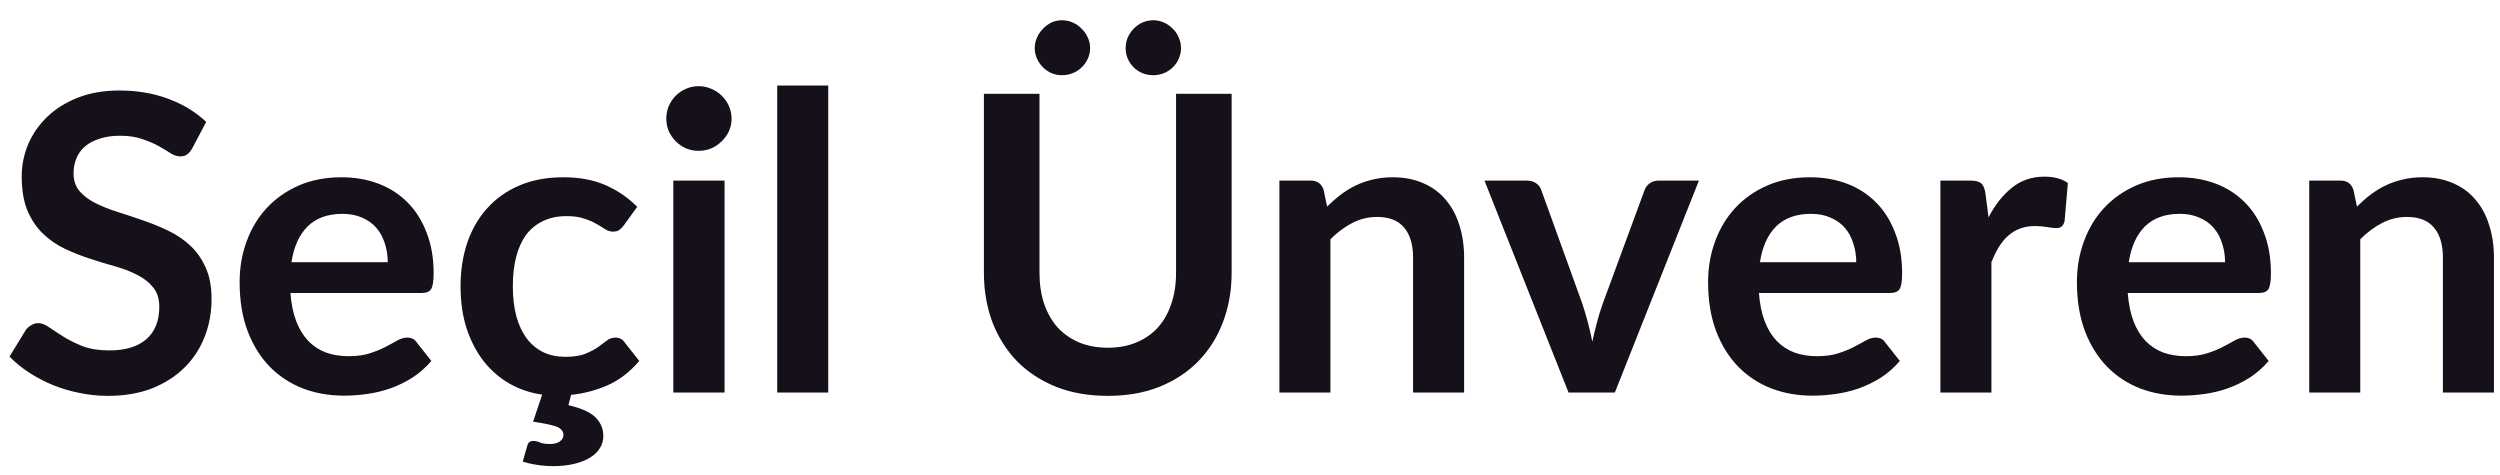 <svg width="121" height="23" viewBox="0 0 121 23" fill="none" xmlns="http://www.w3.org/2000/svg">
<path d="M9.31 7.17C9.23 7.31 9.143 7.413 9.05 7.48C8.963 7.54 8.853 7.57 8.72 7.57C8.58 7.57 8.427 7.52 8.26 7.42C8.1 7.313 7.907 7.197 7.68 7.07C7.453 6.943 7.187 6.83 6.88 6.73C6.58 6.623 6.223 6.57 5.81 6.57C5.437 6.57 5.11 6.617 4.83 6.71C4.55 6.797 4.313 6.92 4.12 7.08C3.933 7.24 3.793 7.433 3.7 7.66C3.607 7.88 3.56 8.123 3.56 8.39C3.56 8.73 3.653 9.013 3.84 9.24C4.033 9.467 4.287 9.66 4.6 9.82C4.913 9.98 5.27 10.123 5.67 10.25C6.07 10.377 6.48 10.513 6.9 10.66C7.32 10.8 7.73 10.967 8.13 11.16C8.53 11.347 8.887 11.587 9.2 11.88C9.513 12.167 9.763 12.52 9.95 12.94C10.143 13.36 10.24 13.87 10.24 14.47C10.24 15.123 10.127 15.737 9.9 16.31C9.68 16.877 9.353 17.373 8.92 17.8C8.493 18.22 7.97 18.553 7.35 18.8C6.73 19.04 6.02 19.16 5.22 19.16C4.76 19.16 4.307 19.113 3.86 19.02C3.413 18.933 2.983 18.807 2.57 18.64C2.163 18.473 1.78 18.273 1.42 18.04C1.06 17.807 0.74 17.547 0.46 17.26L1.25 15.97C1.317 15.877 1.403 15.8 1.51 15.74C1.617 15.673 1.73 15.64 1.85 15.64C2.017 15.64 2.197 15.71 2.39 15.85C2.583 15.983 2.813 16.133 3.08 16.3C3.347 16.467 3.657 16.62 4.01 16.76C4.37 16.893 4.8 16.96 5.3 16.96C6.067 16.96 6.66 16.78 7.08 16.42C7.5 16.053 7.71 15.53 7.71 14.85C7.71 14.47 7.613 14.16 7.42 13.92C7.233 13.68 6.983 13.48 6.67 13.32C6.357 13.153 6 13.013 5.6 12.9C5.2 12.787 4.793 12.663 4.38 12.53C3.967 12.397 3.56 12.237 3.16 12.05C2.76 11.863 2.403 11.62 2.09 11.32C1.777 11.02 1.523 10.647 1.33 10.2C1.143 9.747 1.05 9.19 1.05 8.53C1.05 8.003 1.153 7.49 1.36 6.99C1.573 6.49 1.88 6.047 2.28 5.66C2.68 5.273 3.173 4.963 3.76 4.73C4.347 4.497 5.02 4.38 5.78 4.38C6.633 4.38 7.42 4.513 8.14 4.78C8.86 5.047 9.473 5.42 9.98 5.9L9.31 7.17ZM18.767 12.69C18.767 12.37 18.721 12.07 18.628 11.79C18.541 11.503 18.407 11.253 18.227 11.04C18.047 10.827 17.817 10.66 17.538 10.54C17.264 10.413 16.944 10.35 16.578 10.35C15.864 10.35 15.301 10.553 14.887 10.96C14.481 11.367 14.221 11.943 14.107 12.69H18.767ZM14.057 14.18C14.098 14.707 14.191 15.163 14.338 15.55C14.484 15.93 14.678 16.247 14.918 16.5C15.158 16.747 15.441 16.933 15.768 17.06C16.101 17.18 16.468 17.24 16.867 17.24C17.267 17.24 17.611 17.193 17.898 17.1C18.191 17.007 18.444 16.903 18.657 16.79C18.878 16.677 19.067 16.573 19.227 16.48C19.394 16.387 19.554 16.34 19.707 16.34C19.914 16.34 20.067 16.417 20.168 16.57L20.878 17.47C20.604 17.79 20.297 18.06 19.957 18.28C19.617 18.493 19.261 18.667 18.887 18.8C18.521 18.927 18.144 19.017 17.758 19.07C17.378 19.123 17.008 19.15 16.648 19.15C15.934 19.15 15.271 19.033 14.658 18.8C14.044 18.56 13.511 18.21 13.057 17.75C12.604 17.283 12.248 16.71 11.988 16.03C11.727 15.343 11.598 14.55 11.598 13.65C11.598 12.95 11.711 12.293 11.938 11.68C12.164 11.06 12.488 10.523 12.908 10.07C13.334 9.61 13.851 9.247 14.457 8.98C15.071 8.713 15.761 8.58 16.527 8.58C17.174 8.58 17.771 8.683 18.317 8.89C18.864 9.097 19.334 9.4 19.727 9.8C20.121 10.193 20.427 10.68 20.648 11.26C20.874 11.833 20.988 12.49 20.988 13.23C20.988 13.603 20.948 13.857 20.867 13.99C20.788 14.117 20.634 14.18 20.407 14.18H14.057ZM30.941 17.47C30.488 18.003 29.974 18.397 29.401 18.65C28.834 18.897 28.248 19.05 27.641 19.11L27.511 19.61C28.138 19.757 28.574 19.953 28.821 20.2C29.074 20.453 29.201 20.753 29.201 21.1C29.201 21.327 29.141 21.53 29.021 21.71C28.908 21.89 28.741 22.043 28.521 22.17C28.308 22.297 28.051 22.393 27.751 22.46C27.458 22.527 27.131 22.56 26.771 22.56C26.498 22.56 26.241 22.54 26.001 22.5C25.761 22.467 25.528 22.413 25.301 22.34L25.521 21.57C25.561 21.417 25.658 21.34 25.811 21.34C25.904 21.34 26.008 21.363 26.121 21.41C26.234 21.463 26.398 21.49 26.611 21.49C26.831 21.49 26.994 21.447 27.101 21.36C27.214 21.28 27.271 21.18 27.271 21.06C27.271 20.867 27.151 20.727 26.911 20.64C26.671 20.56 26.301 20.483 25.801 20.41L26.241 19.1C25.681 19.02 25.161 18.847 24.681 18.58C24.201 18.307 23.784 17.95 23.431 17.51C23.078 17.063 22.798 16.533 22.591 15.92C22.391 15.307 22.291 14.617 22.291 13.85C22.291 13.097 22.398 12.4 22.611 11.76C22.831 11.113 23.151 10.557 23.571 10.09C23.991 9.617 24.511 9.247 25.131 8.98C25.751 8.713 26.464 8.58 27.271 8.58C28.038 8.58 28.708 8.703 29.281 8.95C29.861 9.197 30.381 9.55 30.841 10.01L30.191 10.91C30.118 11.003 30.044 11.077 29.971 11.13C29.904 11.183 29.804 11.21 29.671 11.21C29.544 11.21 29.421 11.173 29.301 11.1C29.181 11.02 29.038 10.933 28.871 10.84C28.704 10.74 28.504 10.653 28.271 10.58C28.044 10.5 27.761 10.46 27.421 10.46C26.988 10.46 26.608 10.54 26.281 10.7C25.954 10.853 25.681 11.077 25.461 11.37C25.248 11.663 25.088 12.02 24.981 12.44C24.874 12.853 24.821 13.323 24.821 13.85C24.821 14.397 24.878 14.883 24.991 15.31C25.111 15.737 25.281 16.097 25.501 16.39C25.721 16.677 25.988 16.897 26.301 17.05C26.614 17.197 26.968 17.27 27.361 17.27C27.754 17.27 28.071 17.223 28.311 17.13C28.558 17.03 28.764 16.923 28.931 16.81C29.098 16.69 29.241 16.583 29.361 16.49C29.488 16.39 29.628 16.34 29.781 16.34C29.981 16.34 30.131 16.417 30.231 16.57L30.941 17.47ZM35.069 8.74V19H32.589V8.74H35.069ZM35.409 5.75C35.409 5.963 35.366 6.163 35.279 6.35C35.192 6.537 35.076 6.7 34.929 6.84C34.789 6.98 34.622 7.093 34.429 7.18C34.236 7.26 34.029 7.3 33.809 7.3C33.596 7.3 33.392 7.26 33.199 7.18C33.012 7.093 32.849 6.98 32.709 6.84C32.569 6.7 32.456 6.537 32.369 6.35C32.289 6.163 32.249 5.963 32.249 5.75C32.249 5.53 32.289 5.323 32.369 5.13C32.456 4.937 32.569 4.77 32.709 4.63C32.849 4.49 33.012 4.38 33.199 4.3C33.392 4.213 33.596 4.17 33.809 4.17C34.029 4.17 34.236 4.213 34.429 4.3C34.622 4.38 34.789 4.49 34.929 4.63C35.076 4.77 35.192 4.937 35.279 5.13C35.366 5.323 35.409 5.53 35.409 5.75ZM40.087 4.14V19H37.617V4.14H40.087ZM53.621 16.83C54.141 16.83 54.605 16.743 55.011 16.57C55.425 16.397 55.771 16.153 56.051 15.84C56.331 15.527 56.545 15.147 56.691 14.7C56.845 14.253 56.921 13.753 56.921 13.2V4.54H59.611V13.2C59.611 14.06 59.471 14.857 59.191 15.59C58.918 16.317 58.521 16.947 58.001 17.48C57.488 18.007 56.861 18.42 56.121 18.72C55.381 19.013 54.548 19.16 53.621 19.16C52.688 19.16 51.851 19.013 51.111 18.72C50.371 18.42 49.741 18.007 49.221 17.48C48.708 16.947 48.311 16.317 48.031 15.59C47.758 14.857 47.621 14.06 47.621 13.2V4.54H50.311V13.19C50.311 13.743 50.385 14.243 50.531 14.69C50.685 15.137 50.901 15.52 51.181 15.84C51.468 16.153 51.815 16.397 52.221 16.57C52.635 16.743 53.101 16.83 53.621 16.83ZM52.761 2.33C52.761 2.51 52.725 2.68 52.651 2.84C52.578 3 52.478 3.14 52.351 3.26C52.231 3.38 52.088 3.473 51.921 3.54C51.755 3.607 51.578 3.64 51.391 3.64C51.218 3.64 51.051 3.607 50.891 3.54C50.738 3.473 50.601 3.38 50.481 3.26C50.361 3.14 50.265 3 50.191 2.84C50.118 2.68 50.081 2.51 50.081 2.33C50.081 2.15 50.118 1.98 50.191 1.82C50.265 1.653 50.361 1.51 50.481 1.39C50.601 1.263 50.738 1.163 50.891 1.09C51.051 1.017 51.218 0.98 51.391 0.98C51.578 0.98 51.755 1.017 51.921 1.09C52.088 1.163 52.231 1.263 52.351 1.39C52.478 1.51 52.578 1.653 52.651 1.82C52.725 1.98 52.761 2.15 52.761 2.33ZM57.161 2.33C57.161 2.51 57.125 2.68 57.051 2.84C56.985 3 56.888 3.14 56.761 3.26C56.641 3.38 56.498 3.473 56.331 3.54C56.171 3.607 56.001 3.64 55.821 3.64C55.635 3.64 55.458 3.607 55.291 3.54C55.131 3.473 54.991 3.38 54.871 3.26C54.751 3.14 54.655 3 54.581 2.84C54.515 2.68 54.481 2.51 54.481 2.33C54.481 2.15 54.515 1.98 54.581 1.82C54.655 1.653 54.751 1.51 54.871 1.39C54.991 1.263 55.131 1.163 55.291 1.09C55.458 1.017 55.635 0.98 55.821 0.98C56.001 0.98 56.171 1.017 56.331 1.09C56.498 1.163 56.641 1.263 56.761 1.39C56.888 1.51 56.985 1.653 57.051 1.82C57.125 1.98 57.161 2.15 57.161 2.33ZM64.233 10C64.44 9.793 64.656 9.603 64.883 9.43C65.117 9.25 65.36 9.1 65.613 8.98C65.873 8.853 66.15 8.757 66.443 8.69C66.737 8.617 67.056 8.58 67.403 8.58C67.963 8.58 68.46 8.677 68.893 8.87C69.326 9.057 69.686 9.323 69.973 9.67C70.266 10.01 70.487 10.42 70.633 10.9C70.787 11.373 70.863 11.897 70.863 12.47V19H68.393V12.47C68.393 11.843 68.25 11.36 67.963 11.02C67.677 10.673 67.24 10.5 66.653 10.5C66.227 10.5 65.826 10.597 65.453 10.79C65.08 10.983 64.727 11.247 64.393 11.58V19H61.923V8.74H63.433C63.753 8.74 63.963 8.89 64.063 9.19L64.233 10ZM82.228 8.74L78.158 19H75.918L71.848 8.74H73.888C74.075 8.74 74.228 8.783 74.348 8.87C74.475 8.957 74.558 9.067 74.598 9.2L76.578 14.68C76.684 15 76.778 15.313 76.858 15.62C76.938 15.927 77.008 16.233 77.068 16.54C77.135 16.233 77.208 15.927 77.288 15.62C77.368 15.313 77.465 15 77.578 14.68L79.598 9.2C79.644 9.067 79.728 8.957 79.848 8.87C79.968 8.783 80.111 8.74 80.278 8.74H82.228ZM89.842 12.69C89.842 12.37 89.795 12.07 89.702 11.79C89.615 11.503 89.482 11.253 89.302 11.04C89.122 10.827 88.892 10.66 88.612 10.54C88.338 10.413 88.018 10.35 87.652 10.35C86.938 10.35 86.375 10.553 85.962 10.96C85.555 11.367 85.295 11.943 85.182 12.69H89.842ZM85.132 14.18C85.172 14.707 85.265 15.163 85.412 15.55C85.558 15.93 85.752 16.247 85.992 16.5C86.232 16.747 86.515 16.933 86.842 17.06C87.175 17.18 87.542 17.24 87.942 17.24C88.342 17.24 88.685 17.193 88.972 17.1C89.265 17.007 89.518 16.903 89.732 16.79C89.952 16.677 90.142 16.573 90.302 16.48C90.468 16.387 90.628 16.34 90.782 16.34C90.988 16.34 91.142 16.417 91.242 16.57L91.952 17.47C91.678 17.79 91.372 18.06 91.032 18.28C90.692 18.493 90.335 18.667 89.962 18.8C89.595 18.927 89.218 19.017 88.832 19.07C88.452 19.123 88.082 19.15 87.722 19.15C87.008 19.15 86.345 19.033 85.732 18.8C85.118 18.56 84.585 18.21 84.132 17.75C83.678 17.283 83.322 16.71 83.062 16.03C82.802 15.343 82.672 14.55 82.672 13.65C82.672 12.95 82.785 12.293 83.012 11.68C83.238 11.06 83.562 10.523 83.982 10.07C84.408 9.61 84.925 9.247 85.532 8.98C86.145 8.713 86.835 8.58 87.602 8.58C88.248 8.58 88.845 8.683 89.392 8.89C89.938 9.097 90.408 9.4 90.802 9.8C91.195 10.193 91.502 10.68 91.722 11.26C91.948 11.833 92.062 12.49 92.062 13.23C92.062 13.603 92.022 13.857 91.942 13.99C91.862 14.117 91.708 14.18 91.482 14.18H85.132ZM96.245 10.52C96.565 9.907 96.945 9.427 97.385 9.08C97.825 8.727 98.345 8.55 98.945 8.55C99.419 8.55 99.799 8.653 100.085 8.86L99.925 10.71C99.892 10.83 99.842 10.917 99.775 10.97C99.715 11.017 99.632 11.04 99.525 11.04C99.425 11.04 99.275 11.023 99.075 10.99C98.882 10.957 98.692 10.94 98.505 10.94C98.232 10.94 97.989 10.98 97.775 11.06C97.562 11.14 97.369 11.257 97.195 11.41C97.029 11.557 96.879 11.737 96.745 11.95C96.619 12.163 96.499 12.407 96.385 12.68V19H93.915V8.74H95.365C95.619 8.74 95.795 8.787 95.895 8.88C95.995 8.967 96.062 9.127 96.095 9.36L96.245 10.52ZM107.693 12.69C107.693 12.37 107.647 12.07 107.553 11.79C107.467 11.503 107.333 11.253 107.153 11.04C106.973 10.827 106.743 10.66 106.463 10.54C106.19 10.413 105.87 10.35 105.503 10.35C104.79 10.35 104.227 10.553 103.813 10.96C103.407 11.367 103.147 11.943 103.033 12.69H107.693ZM102.983 14.18C103.023 14.707 103.117 15.163 103.263 15.55C103.41 15.93 103.603 16.247 103.843 16.5C104.083 16.747 104.367 16.933 104.693 17.06C105.027 17.18 105.393 17.24 105.793 17.24C106.193 17.24 106.537 17.193 106.823 17.1C107.117 17.007 107.37 16.903 107.583 16.79C107.803 16.677 107.993 16.573 108.153 16.48C108.32 16.387 108.48 16.34 108.633 16.34C108.84 16.34 108.993 16.417 109.093 16.57L109.803 17.47C109.53 17.79 109.223 18.06 108.883 18.28C108.543 18.493 108.187 18.667 107.813 18.8C107.447 18.927 107.07 19.017 106.683 19.07C106.303 19.123 105.933 19.15 105.573 19.15C104.86 19.15 104.197 19.033 103.583 18.8C102.97 18.56 102.437 18.21 101.983 17.75C101.53 17.283 101.173 16.71 100.913 16.03C100.653 15.343 100.523 14.55 100.523 13.65C100.523 12.95 100.637 12.293 100.863 11.68C101.09 11.06 101.413 10.523 101.833 10.07C102.26 9.61 102.777 9.247 103.383 8.98C103.997 8.713 104.687 8.58 105.453 8.58C106.1 8.58 106.697 8.683 107.243 8.89C107.79 9.097 108.26 9.4 108.653 9.8C109.047 10.193 109.353 10.68 109.573 11.26C109.8 11.833 109.913 12.49 109.913 13.23C109.913 13.603 109.873 13.857 109.793 13.99C109.713 14.117 109.56 14.18 109.333 14.18H102.983ZM114.077 10C114.284 9.793 114.5 9.603 114.727 9.43C114.96 9.25 115.204 9.1 115.457 8.98C115.717 8.853 115.994 8.757 116.287 8.69C116.58 8.617 116.9 8.58 117.247 8.58C117.807 8.58 118.304 8.677 118.737 8.87C119.17 9.057 119.53 9.323 119.817 9.67C120.11 10.01 120.33 10.42 120.477 10.9C120.63 11.373 120.707 11.897 120.707 12.47V19H118.237V12.47C118.237 11.843 118.094 11.36 117.807 11.02C117.52 10.673 117.084 10.5 116.497 10.5C116.07 10.5 115.67 10.597 115.297 10.79C114.924 10.983 114.57 11.247 114.237 11.58V19H111.767V8.74H113.277C113.597 8.74 113.807 8.89 113.907 9.19L114.077 10Z" fill="#15101A"/>
</svg>
